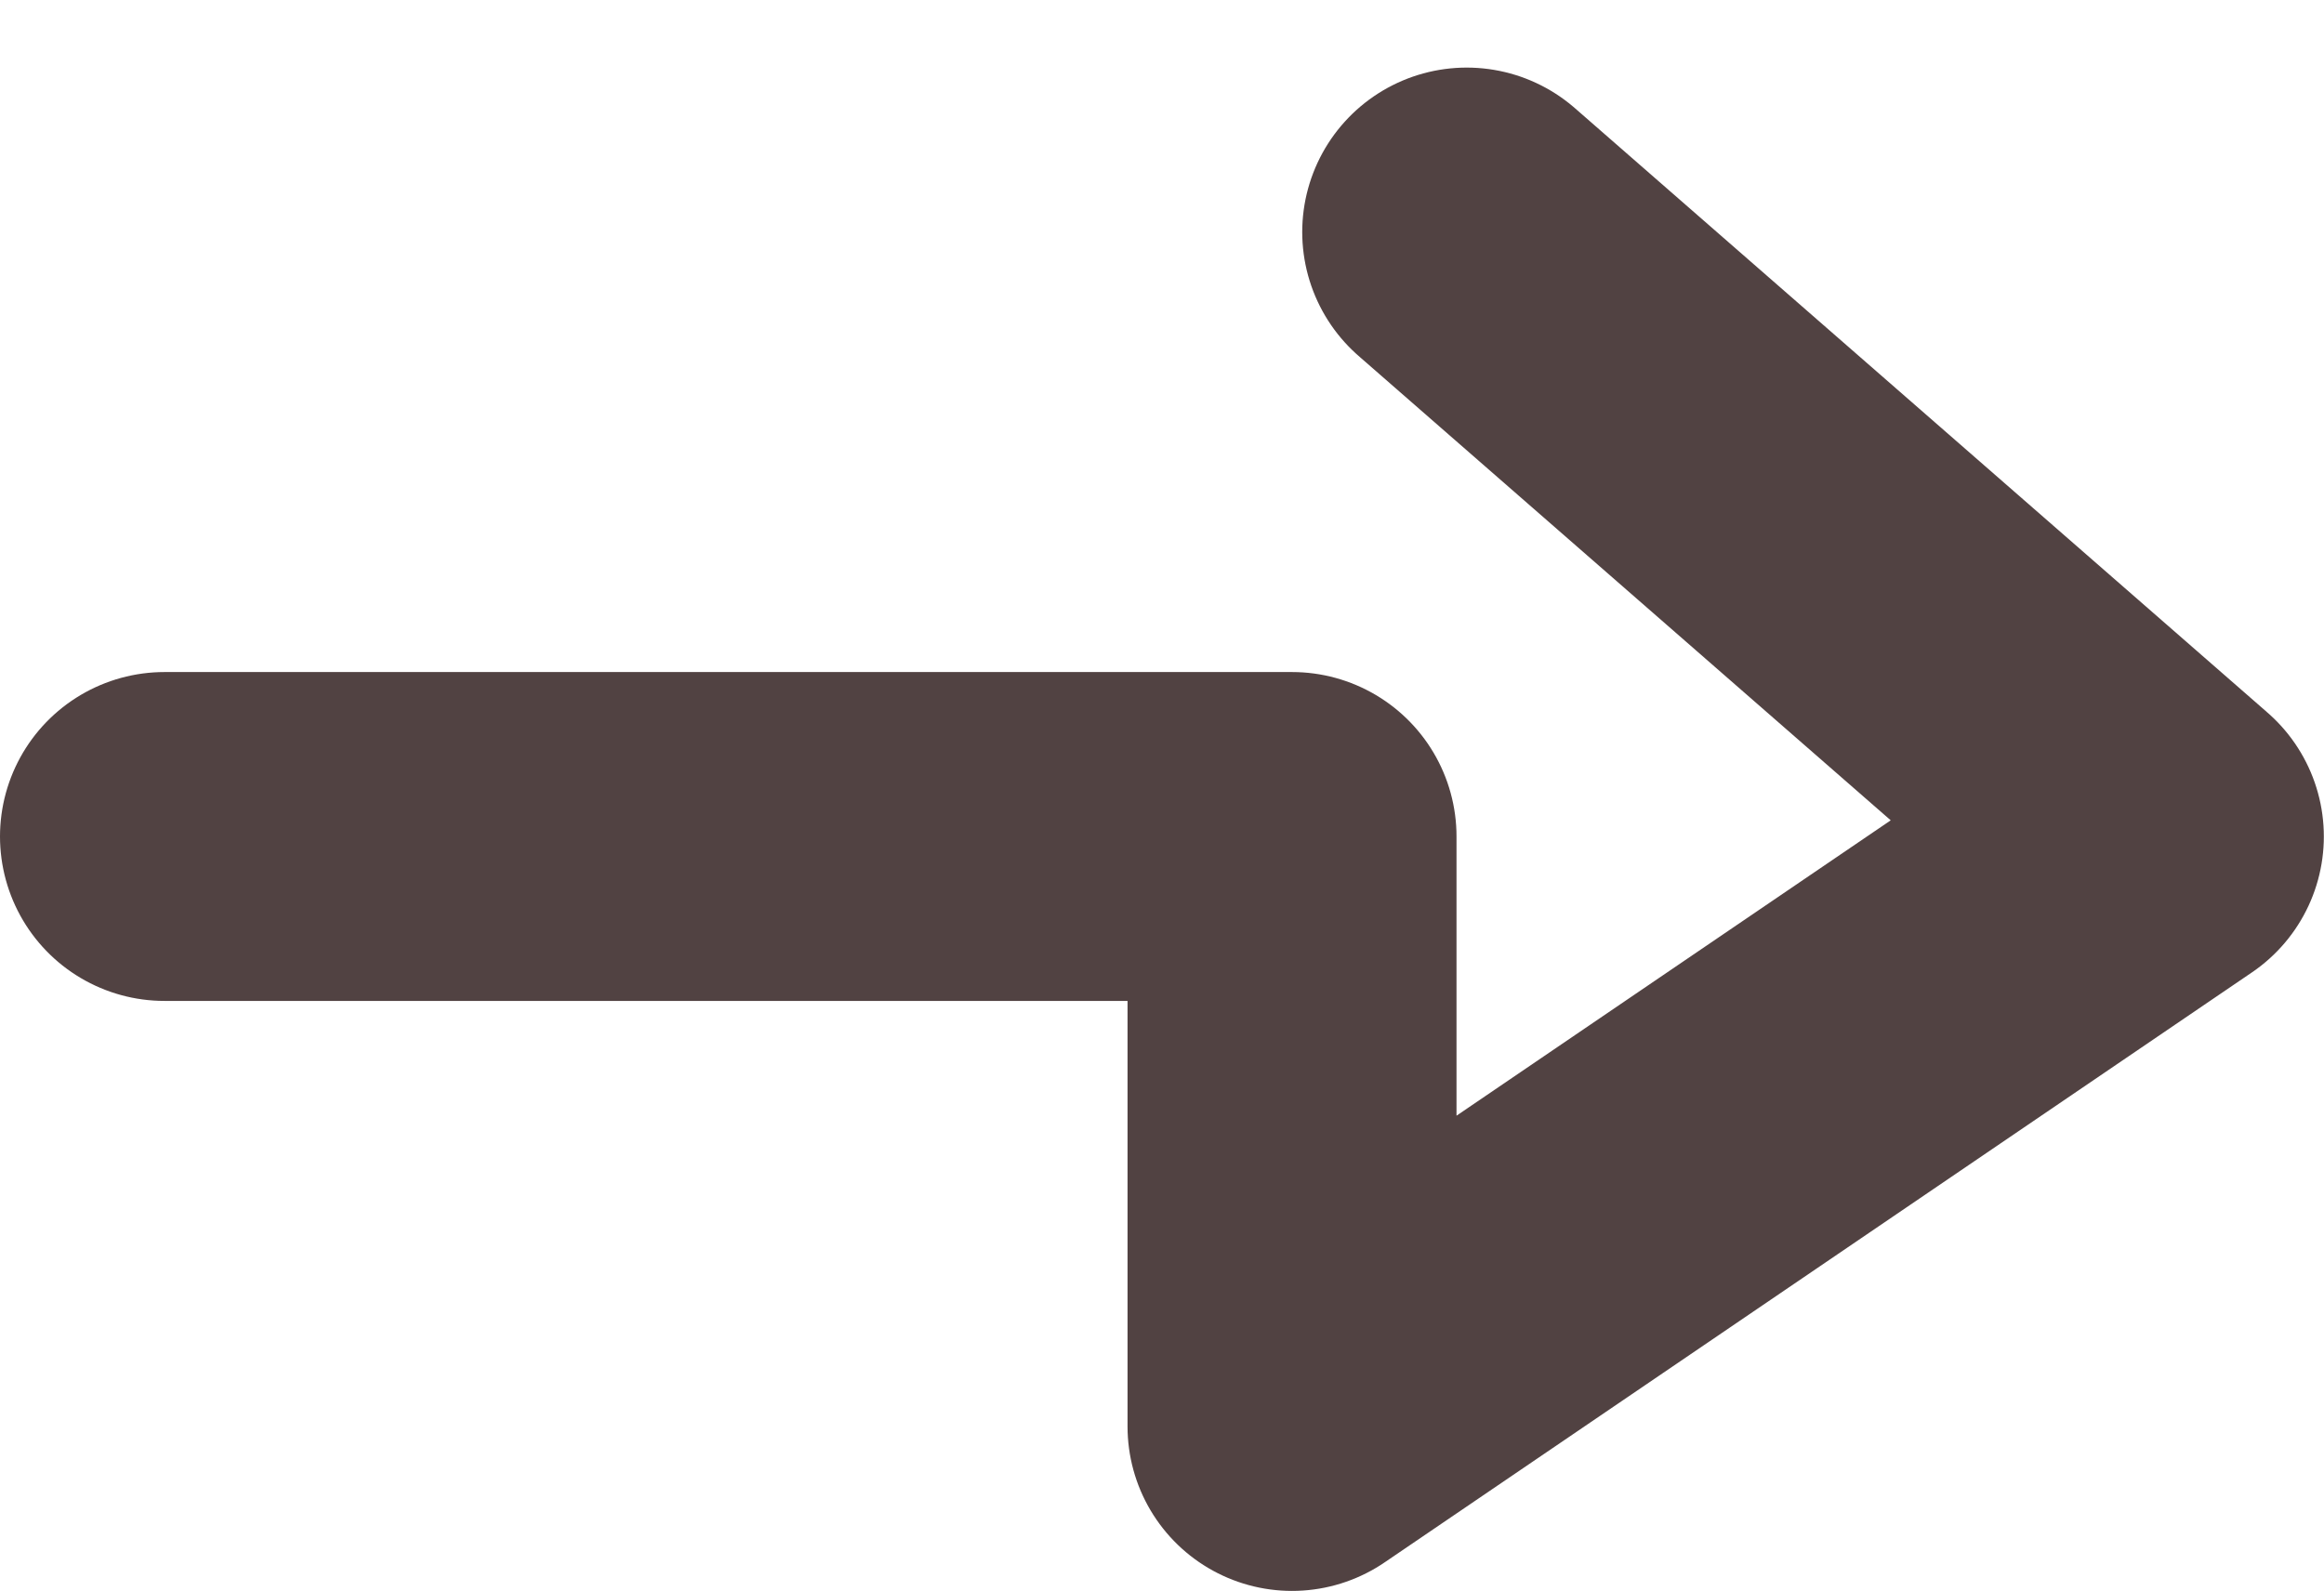 <svg xmlns="http://www.w3.org/2000/svg" width="14.129" height="9.675" viewBox="0 0 14.129 9.675">
  <path id="パス_377787" data-name="パス 377787" d="M-12768.359-3114.687h6.855v3.588l5.273-3.588-4.211-3.676" transform="translate(12769.359 3119.774)" fill="none" stroke="#514242" stroke-linecap="round" stroke-linejoin="round" stroke-width="2"/>
</svg>
